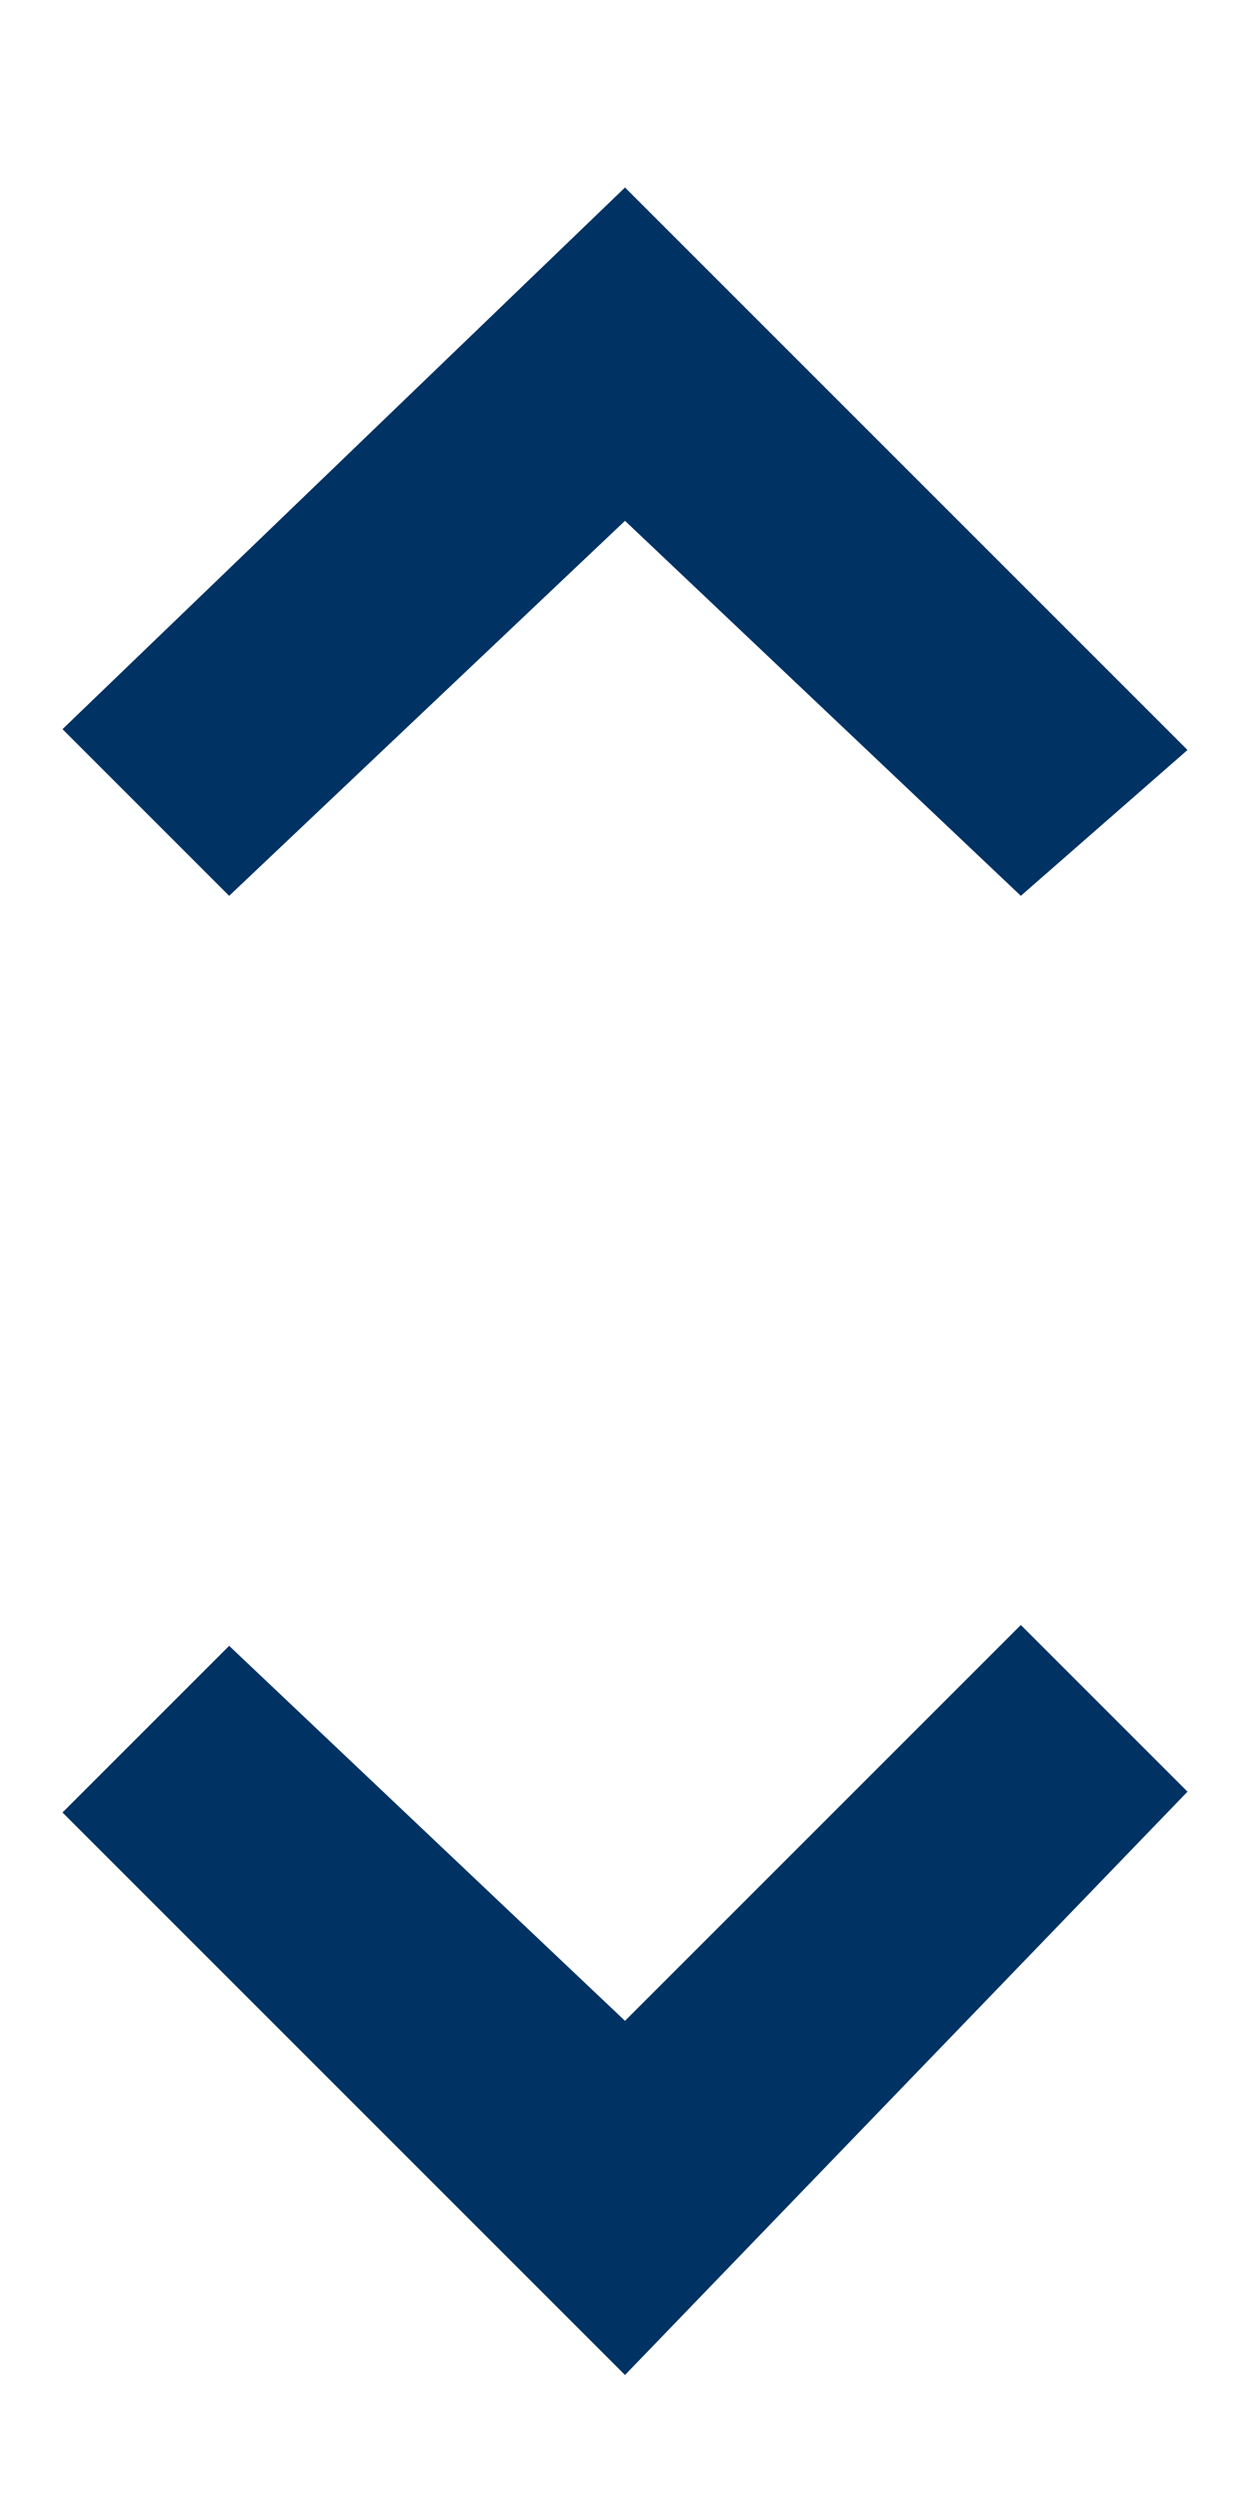 <?xml version="1.0" encoding="utf-8"?>
<!-- Generator: Adobe Illustrator 23.0.2, SVG Export Plug-In . SVG Version: 6.00 Build 0)  -->
<svg version="1.1" id="Layer_1" xmlns="http://www.w3.org/2000/svg" xmlns:xlink="http://www.w3.org/1999/xlink" x="0px" y="0px"
	 viewBox="0 0 6 12" style="enable-background:new 0 0 6 12;" xml:space="preserve">
<style type="text/css">
	.st0{fill:#013264;}
</style>
<path class="st0" d="M3,9.7l1.9-1.9l0.8,0.8L3,11.4L0.3,8.7l0.8-0.8L3,9.7z M3,2.5L1.1,4.3L0.3,3.5L3,0.9l2.7,2.7L4.9,4.3L3,2.5z"/>
</svg>

